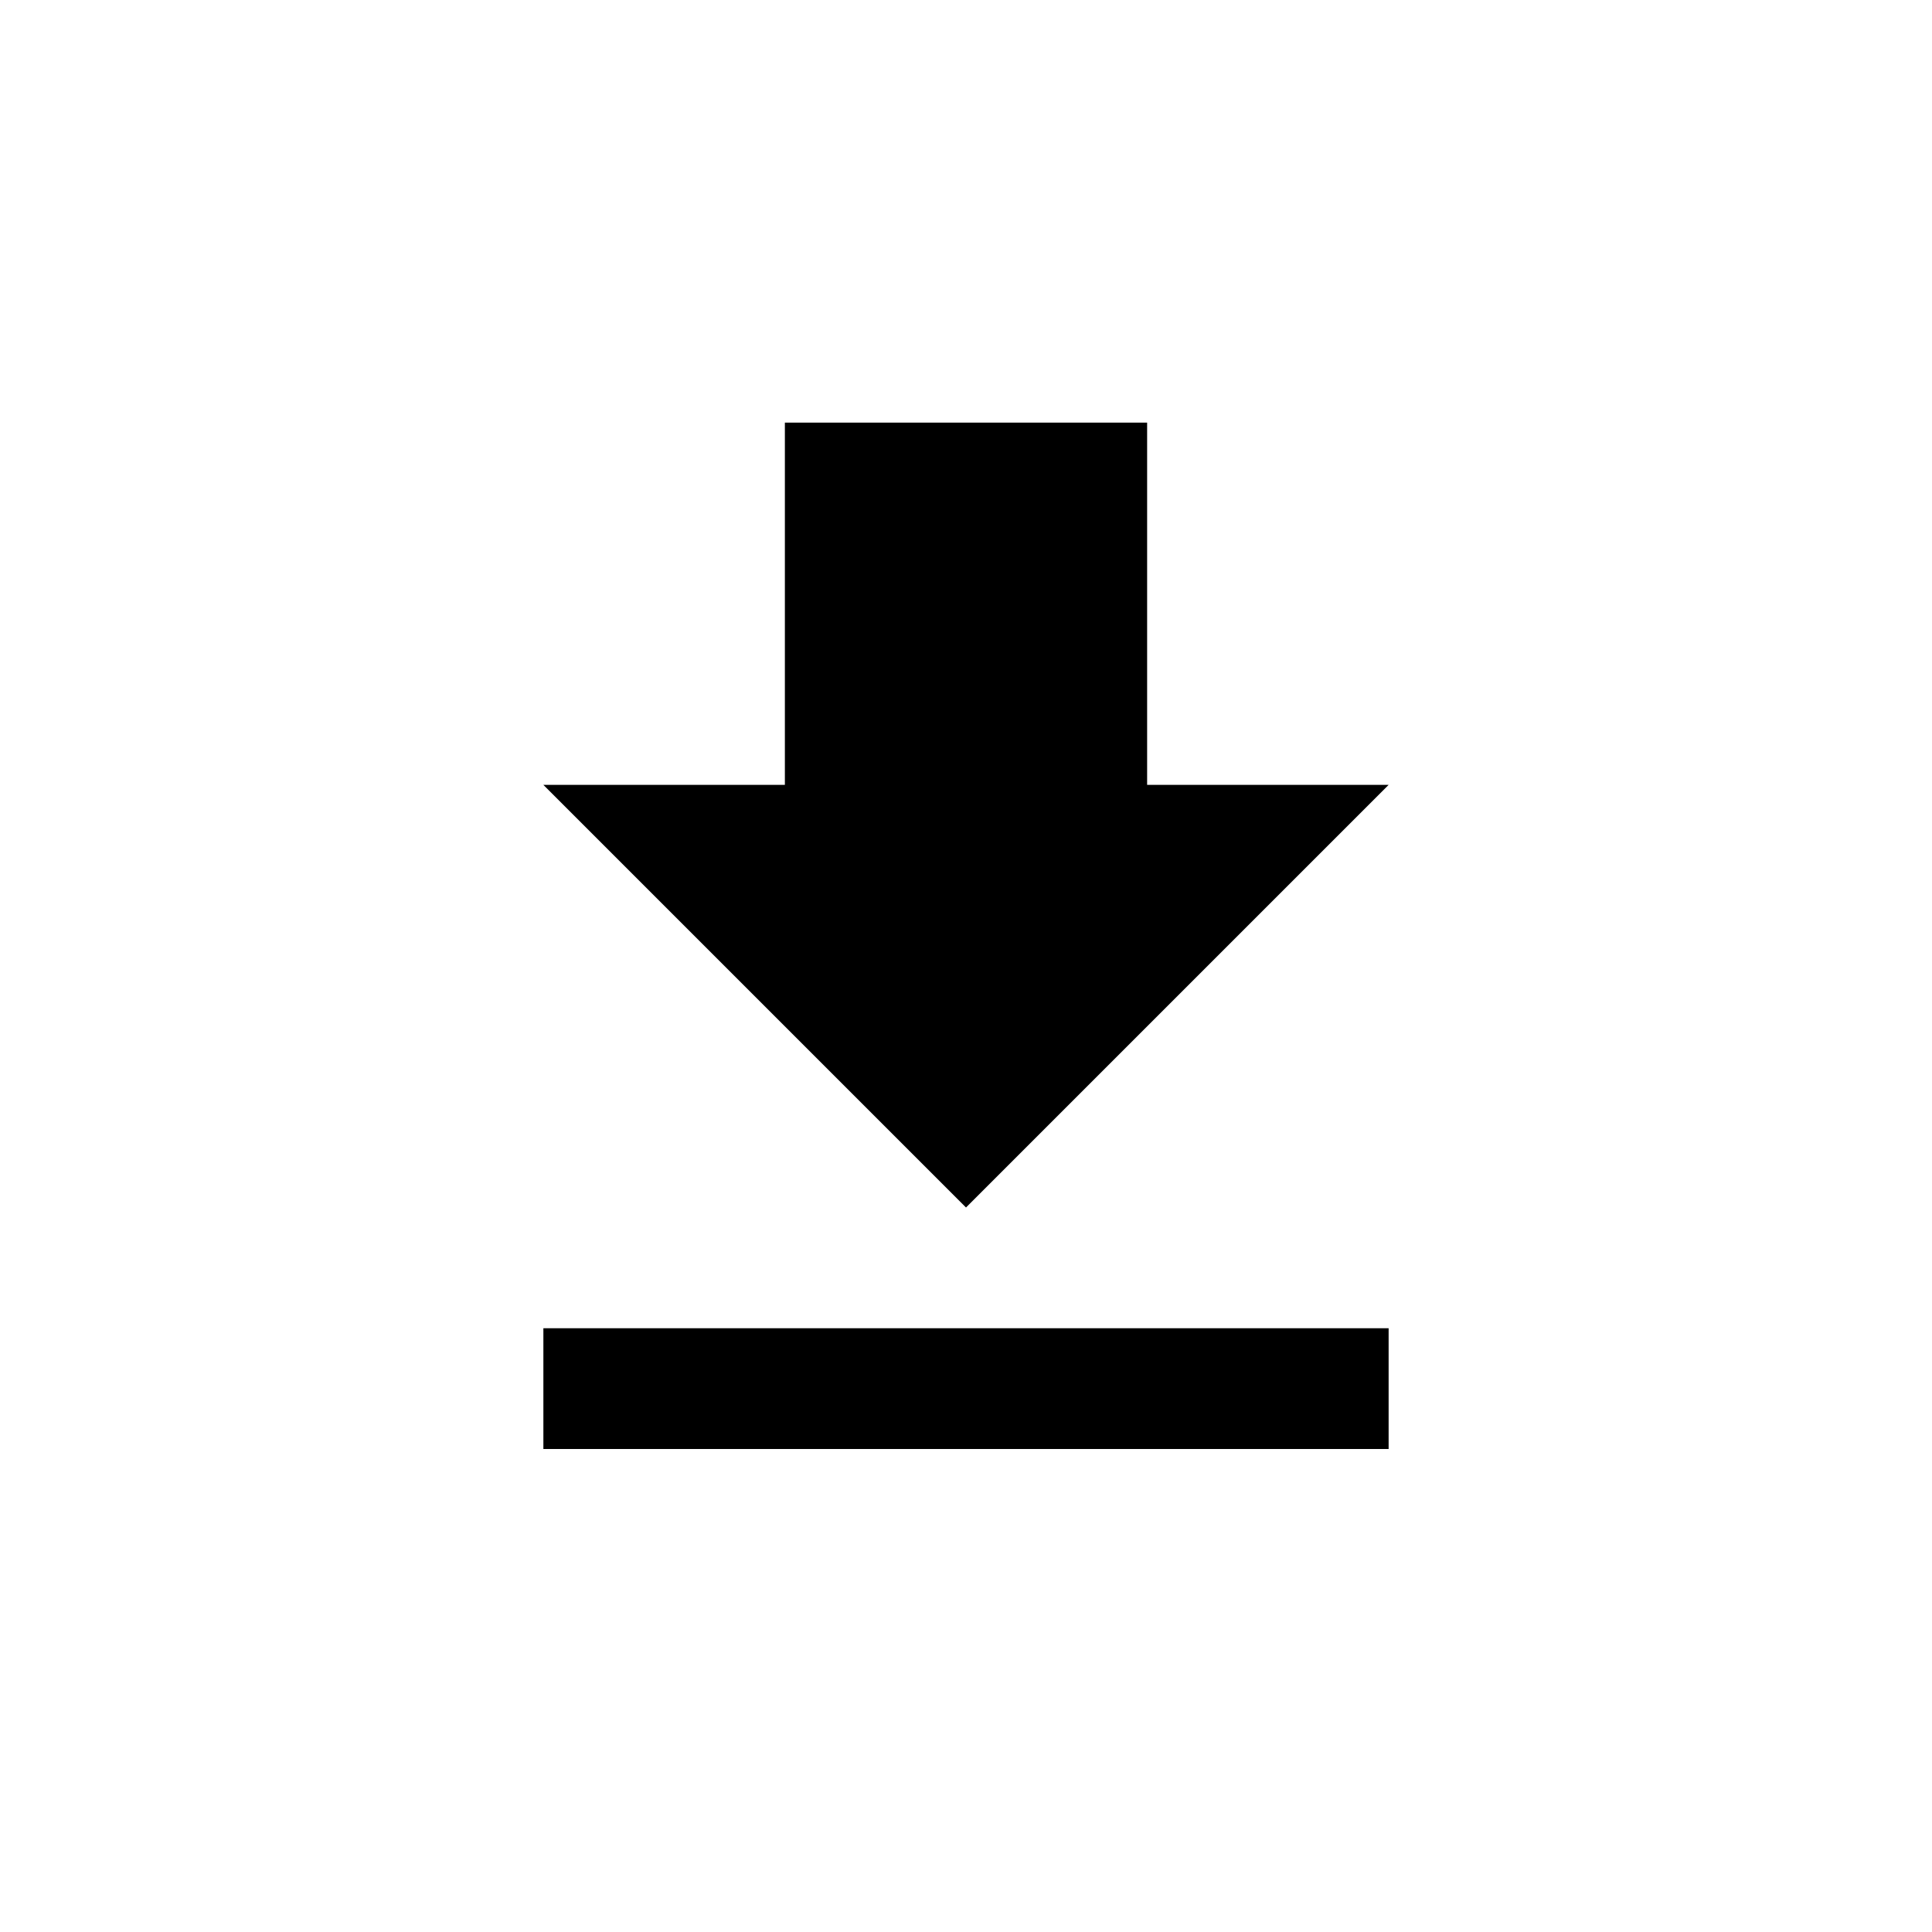 <svg xmlns="http://www.w3.org/2000/svg" width="24" height="24" viewBox="-4 0 32 24">
    <path d="M19 9h-4v-6h-6v6h-4l7 7 7-7zm-14 9v2h14v-2h-14z"/>
    <path d="M0 0h24v24h-24z" fill="none"/>
</svg>
